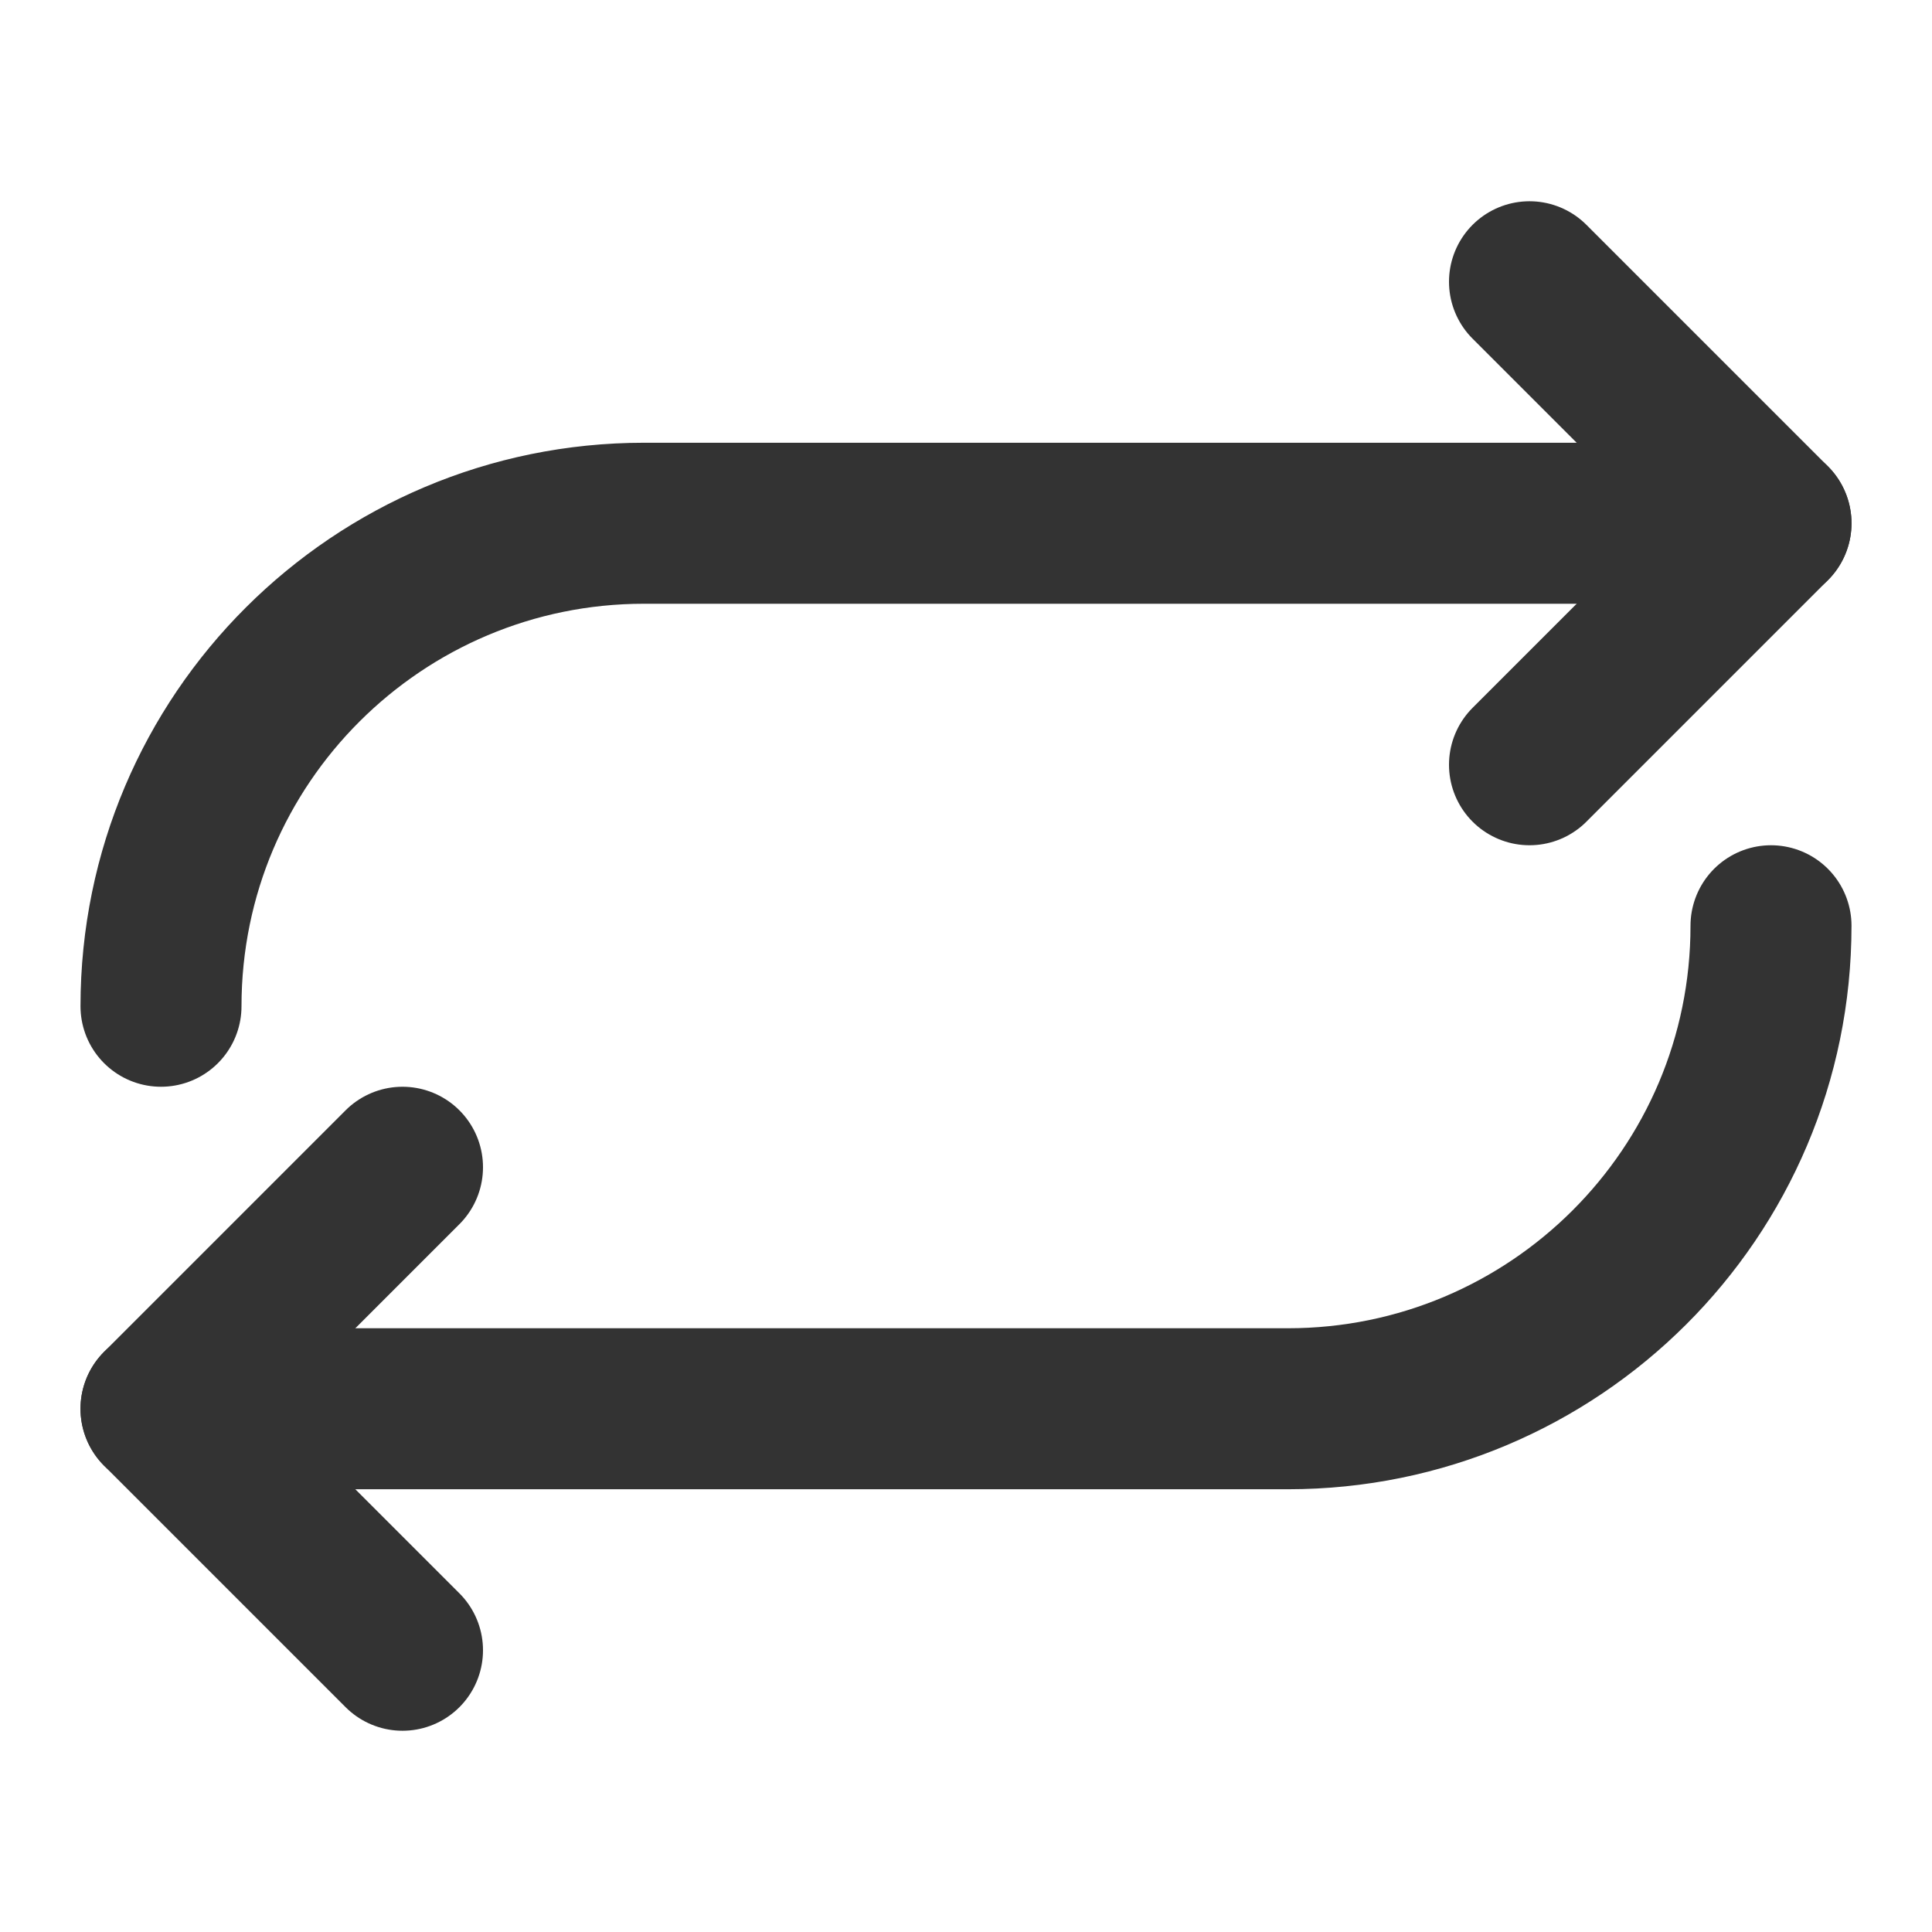 <svg width="24" height="24" viewBox="0 0 48 48" fill="none" xmlns="http://www.w3.org/2000/svg"><path d="M4 25C4 18.35 9.396 13 16 13H44" stroke="#333" stroke-width="4" stroke-linecap="round" stroke-linejoin="round"/><path d="M38 7L44 13L38 19" stroke="#333" stroke-width="4" stroke-linecap="round" stroke-linejoin="round"/><path d="M44 23C44 29.65 38.604 35 32 35H4" stroke="#333" stroke-width="4" stroke-linecap="round" stroke-linejoin="round"/><path d="M10 41L4 35L10 29" stroke="#333" stroke-width="4" stroke-linecap="round" stroke-linejoin="round"/></svg>